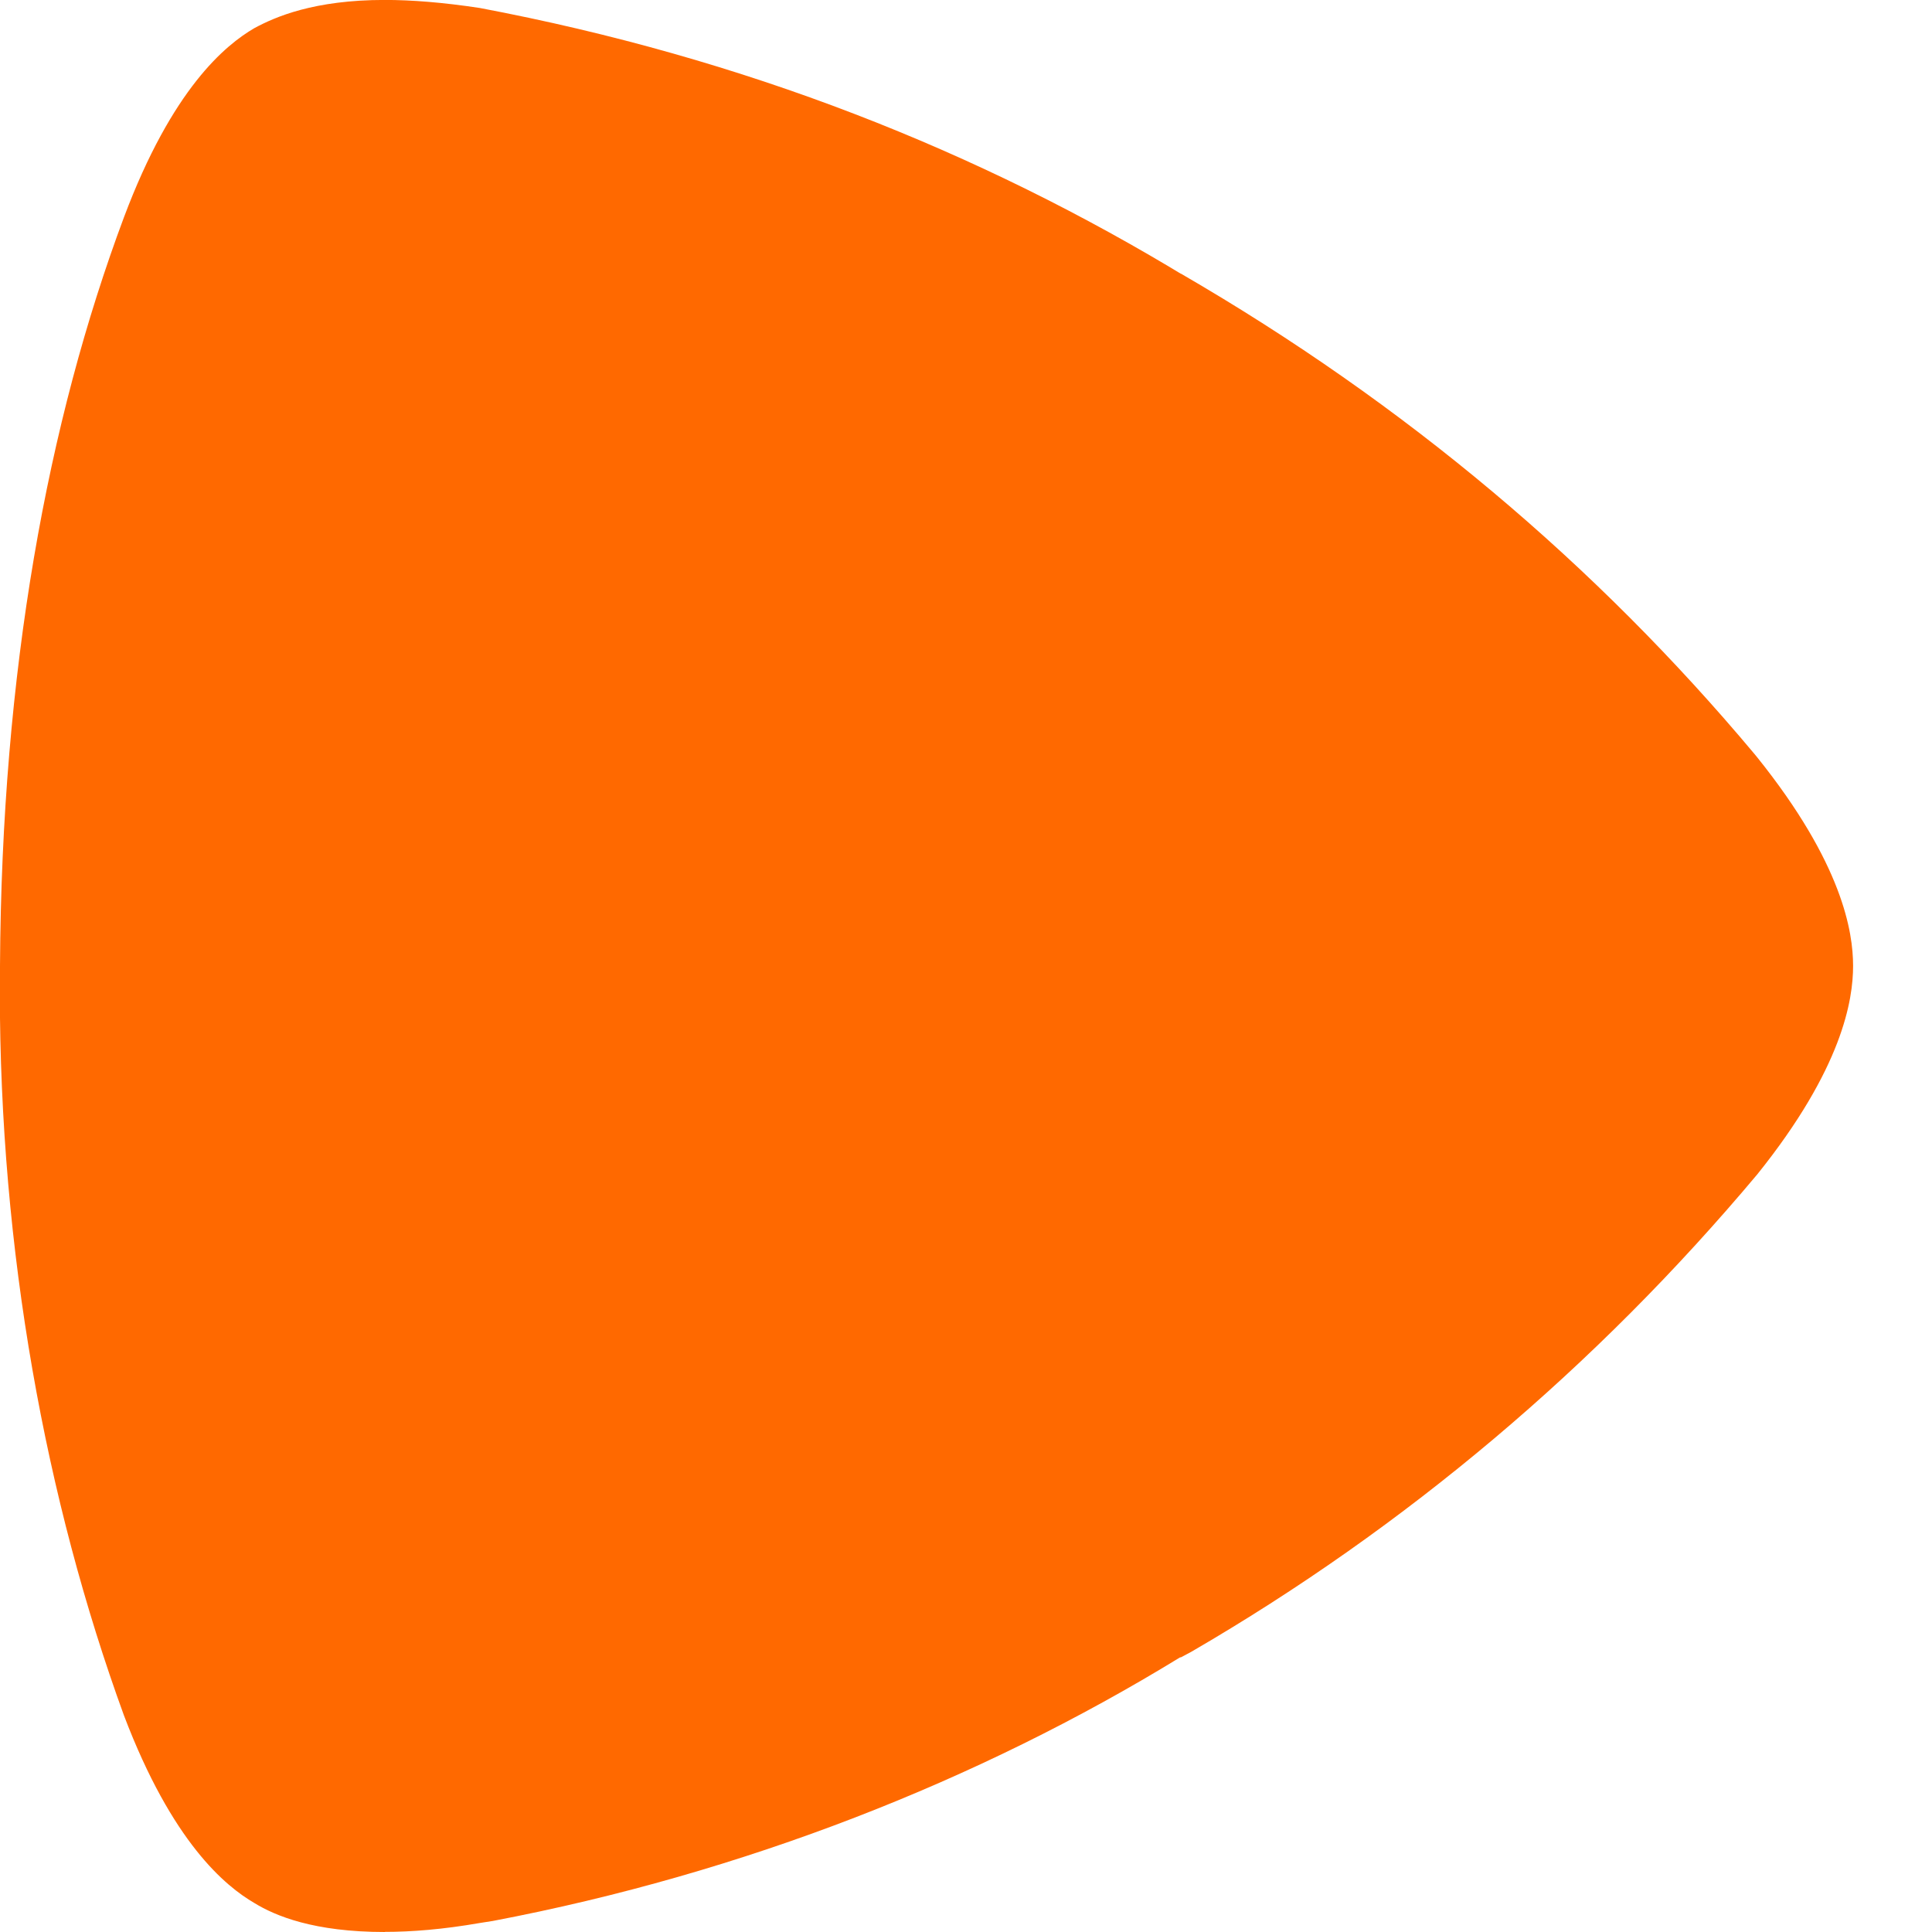 <!-- Generated by IcoMoon.io -->
<svg version="1.1" xmlns="http://www.w3.org/2000/svg" width="32" height="32" viewBox="0 0 32 32">
<title>zalando</title>
<rect fill="#fff" x="0" y="0" width="32" height="32"></rect>
<path fill="#ff6900" d="M6.373 32c-1.173 0-1.813-0.267-2.16-0.48-0.48-0.28-1.36-1-2.16-3.107-1.302-3.575-2.056-7.702-2.056-12.005 0-0.144 0.001-0.287 0.003-0.431l-0 0.022c0.027-4.88 0.787-9.013 2.053-12.4 0.8-2.133 1.68-2.853 2.16-3.133 0.347-0.187 0.987-0.467 2.16-0.467 0.44 0 0.96 0.040 1.573 0.133 4.372 0.827 8.265 2.359 11.753 4.487l-0.153-0.087h0.013c3.721 2.156 6.879 4.825 9.502 7.958l0.045 0.055c1.413 1.76 1.587 2.893 1.587 3.453s-0.173 1.693-1.587 3.453c-2.669 3.183-5.826 5.848-9.378 7.91l-0.169 0.090h-0.013c-3.335 2.043-7.228 3.575-11.383 4.366l-0.217 0.034c-0.613 0.107-1.133 0.147-1.573 0.147z"></path>
</svg>

